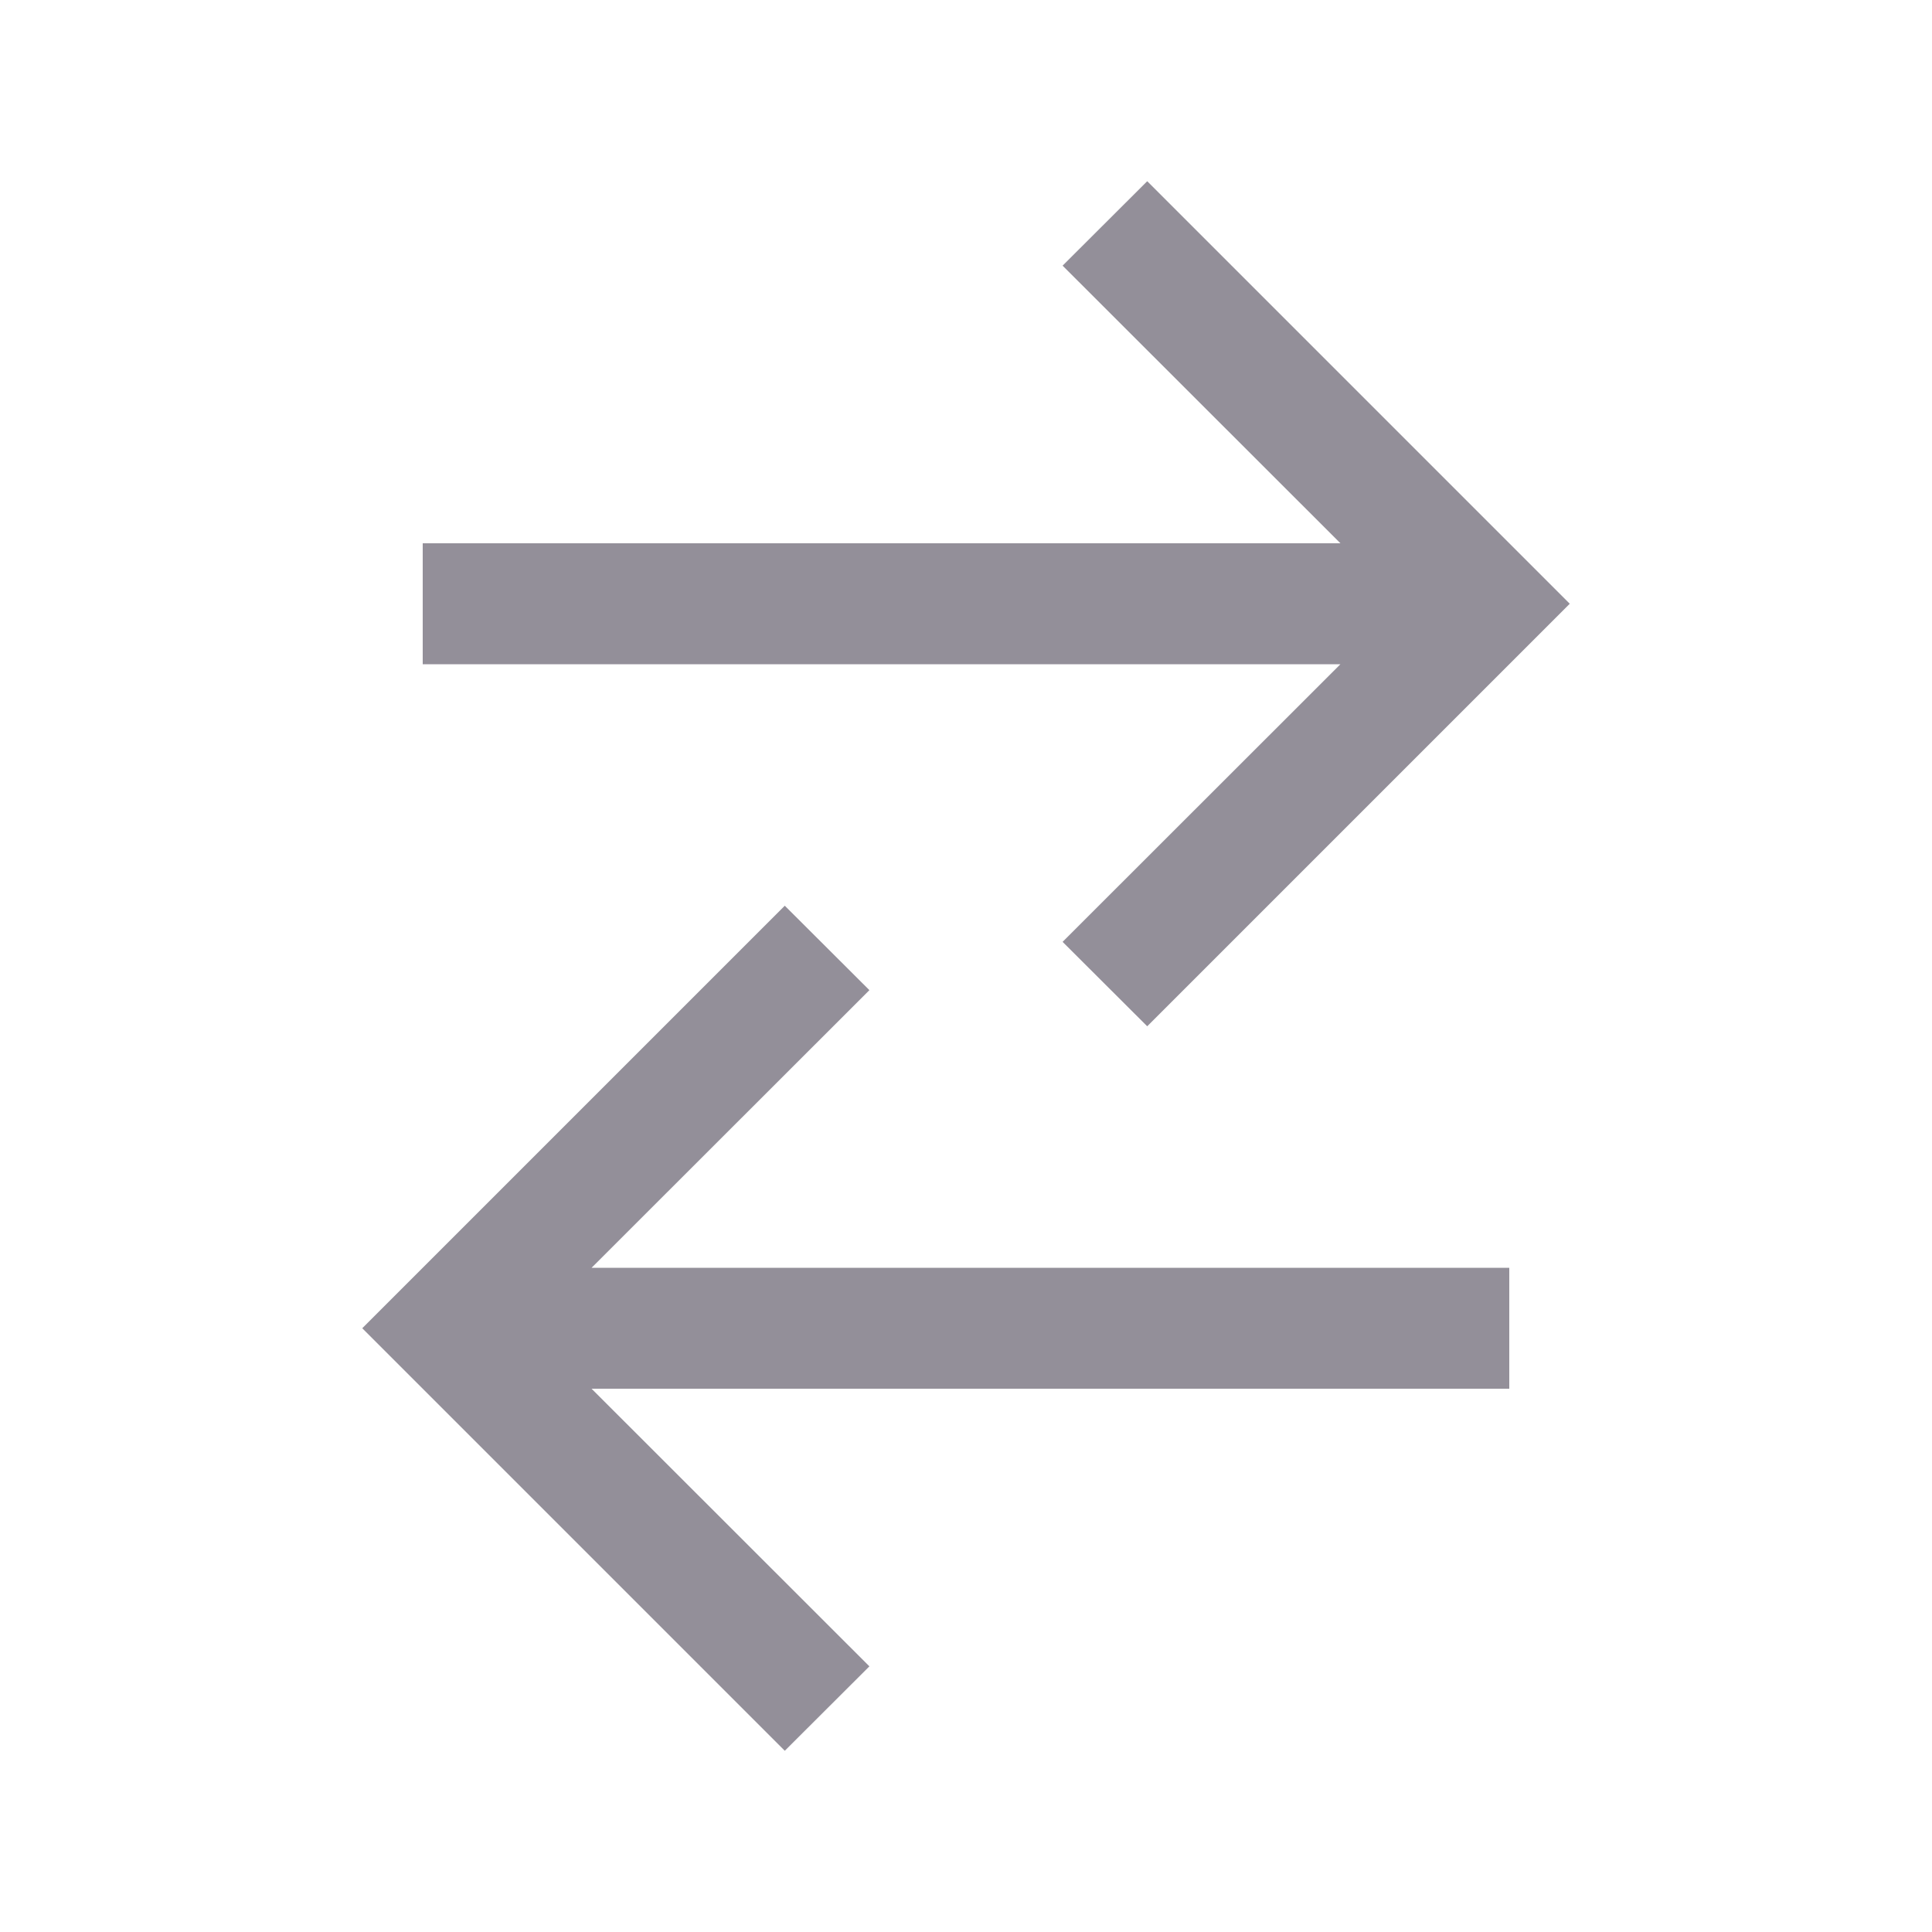 <svg width="10" height="10" viewBox="0 0 10 10" fill="none" xmlns="http://www.w3.org/2000/svg">
<g id="arrows-horizontal">
<path id="Vector" d="M4.5 8.625L3.062 7.188L7.812 7.188L7.812 6.562L3.062 6.562L4.5 5.125L4.062 4.688L1.875 6.875L4.062 9.062L4.5 8.625ZM8.125 3.125L5.938 0.938L5.5 1.375L6.938 2.812L2.188 2.812L2.188 3.438L6.938 3.438L5.5 4.875L5.938 5.312L8.125 3.125Z" fill="#938F99"/>
</g>
</svg>
